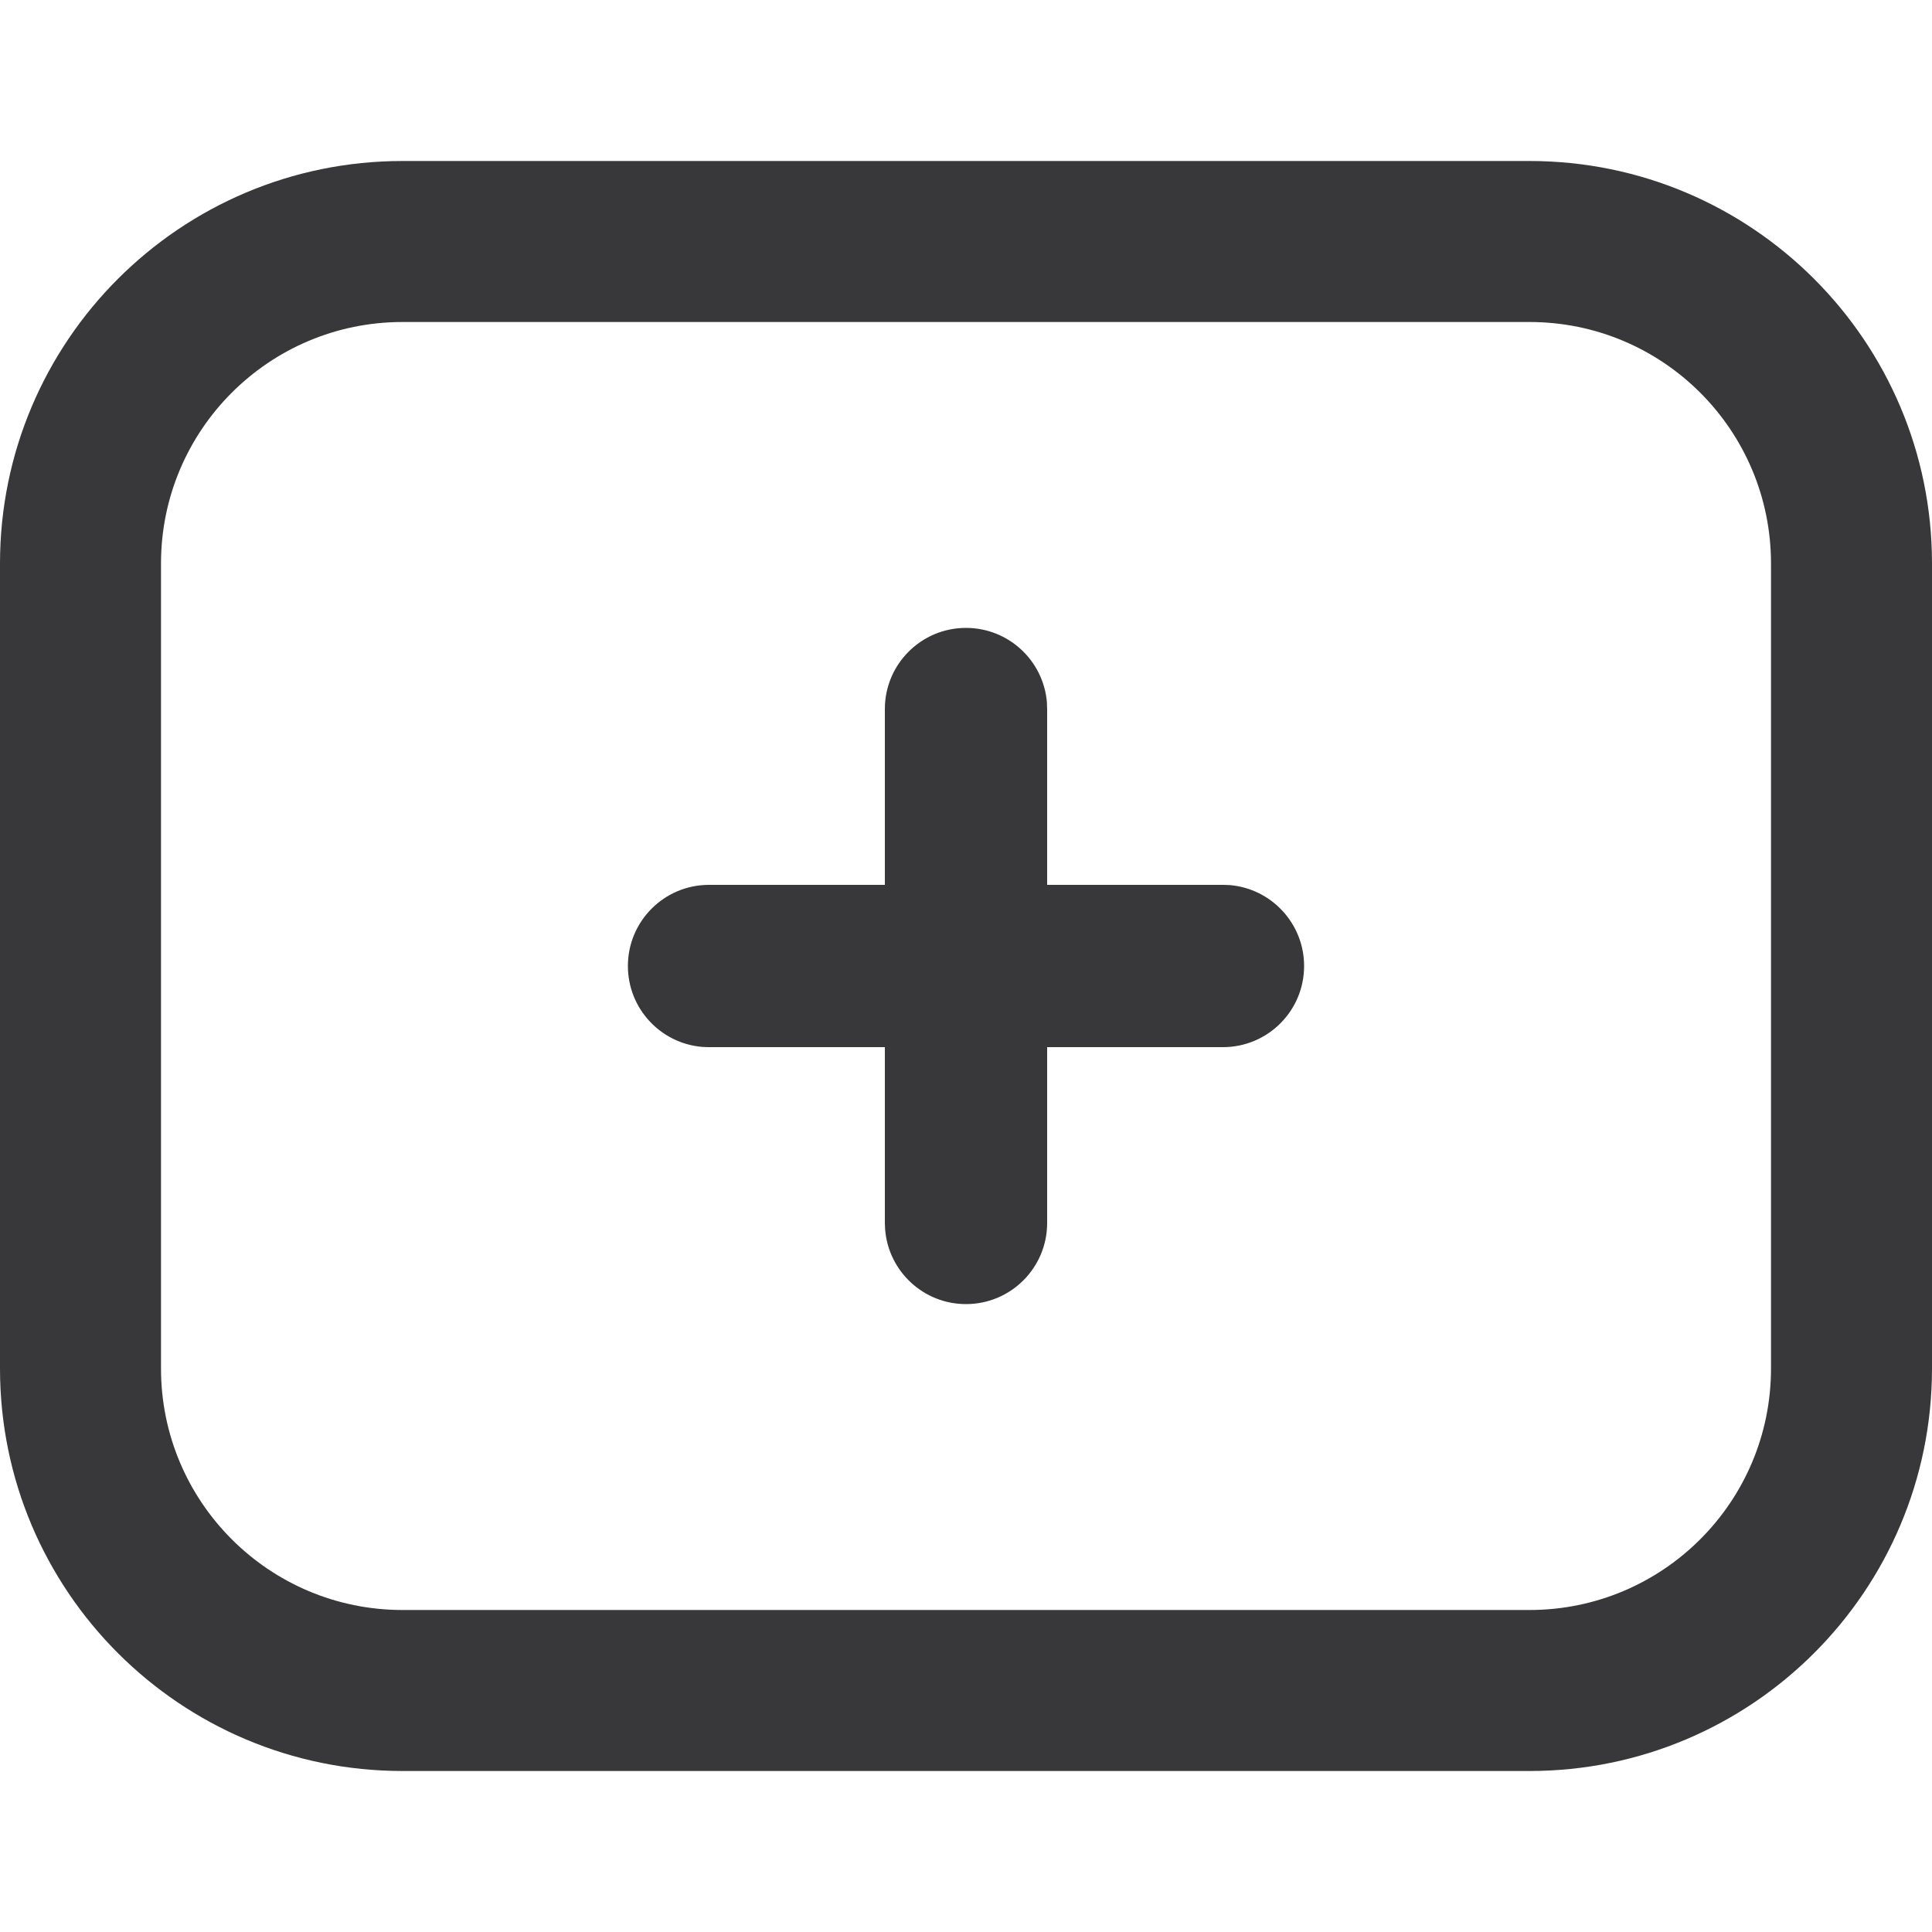 <svg width="24" height="24" viewBox="0 0 24 24" fill="none" xmlns="http://www.w3.org/2000/svg">
<path fill-rule="evenodd" clip-rule="evenodd" d="M5 2H19C21.761 2 24 4.239 24 7V17C24 19.761 21.761 22 19 22H5C2.239 22 0 19.761 0 17V7C0 4.239 2.239 2 5 2ZM5 4C3.343 4 2 5.343 2 7V17C2 18.657 3.343 20 5 20H19C20.657 20 22 18.657 22 17V7C22 5.343 20.657 4 19 4H5ZM8.238 12.573C8.369 12.703 8.544 12.789 8.738 12.805L8.808 12.808H11.192V12.808H8.808L8.738 12.805C8.544 12.789 8.369 12.703 8.238 12.573ZM11.427 15.762C11.574 15.909 11.776 16 12 16C12.446 16 12.808 15.638 12.808 15.192V12.808H15.192C15.638 12.808 16 12.446 16 12C16 11.776 15.909 11.574 15.762 11.427C15.909 11.574 16 11.776 16 12C16 12.446 15.638 12.808 15.192 12.808H12.808V15.192C12.808 15.638 12.446 16 12 16C11.776 16 11.574 15.909 11.427 15.762ZM12.808 11.192V8.808L12.805 8.738C12.788 8.542 12.701 8.366 12.569 8.235C12.701 8.366 12.788 8.542 12.805 8.738L12.808 8.808V11.192H12.808ZM13.008 8.808L13.005 8.73L13.005 8.721C12.96 8.205 12.528 7.8 12 7.8C11.443 7.8 10.992 8.251 10.992 8.808V10.992H8.808C8.251 10.992 7.8 11.443 7.8 12C7.8 12.528 8.205 12.96 8.721 13.005L8.8 13.008H10.992L10.992 15.192L10.995 15.27L10.996 15.279C11.04 15.795 11.473 16.2 12 16.2C12.557 16.2 13.008 15.749 13.008 15.192V13.008H15.192C15.749 13.008 16.2 12.557 16.2 12C16.2 11.473 15.795 11.04 15.279 10.995L15.2 10.992H13.008L13.008 8.808Z" fill="#383739"/>
</svg>
